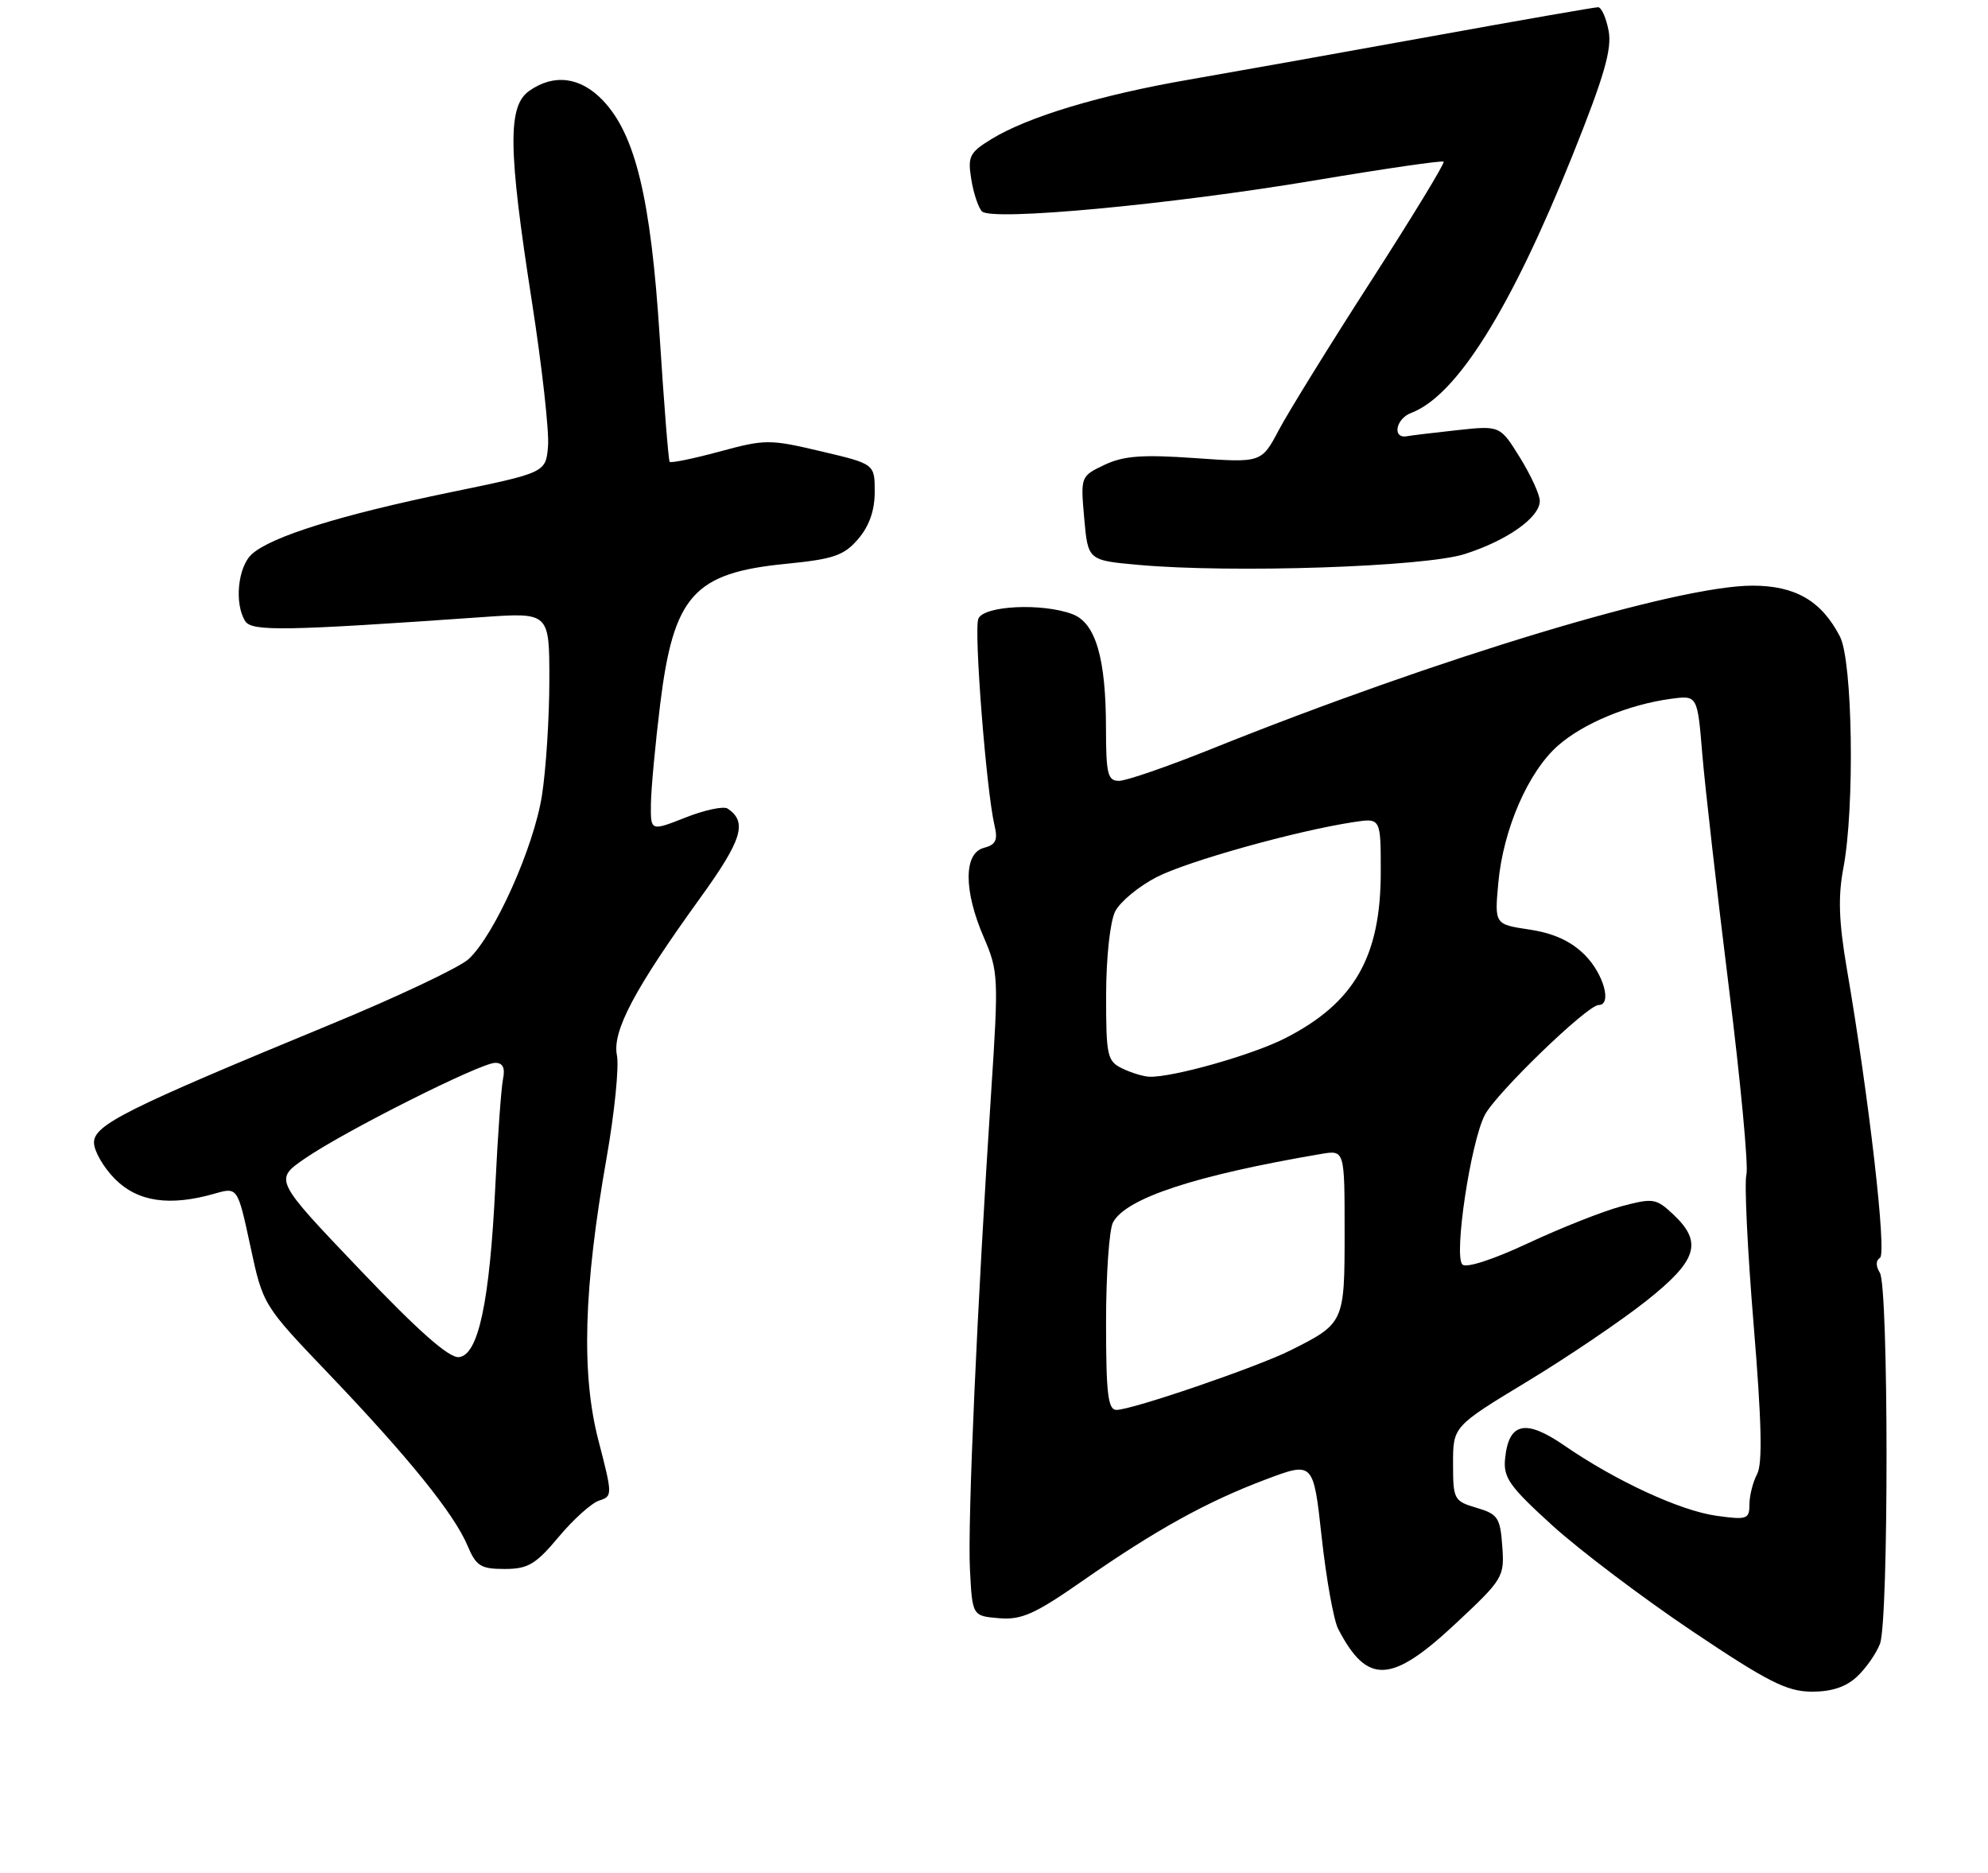 <?xml version="1.0" encoding="UTF-8" standalone="no"?>
<!DOCTYPE svg PUBLIC "-//W3C//DTD SVG 1.1//EN" "http://www.w3.org/Graphics/SVG/1.1/DTD/svg11.dtd" >
<svg xmlns="http://www.w3.org/2000/svg" xmlns:xlink="http://www.w3.org/1999/xlink" version="1.1" viewBox="0 0 275 259">
 <g >
 <path fill="currentColor"
d=" M 256.87 231.90 C 258.11 230.75 259.54 228.70 260.06 227.34 C 261.28 224.13 261.26 177.96 260.04 176.03 C 259.46 175.11 259.47 174.33 260.06 173.96 C 261.01 173.37 258.55 151.90 255.46 133.91 C 254.36 127.46 254.24 123.99 255.00 120.02 C 256.58 111.66 256.28 91.44 254.52 88.04 C 251.97 83.10 248.35 81.00 242.41 81.00 C 232.01 81.00 199.02 90.96 167.54 103.60 C 161.52 106.02 155.78 108.00 154.79 108.00 C 153.23 108.00 153.00 107.05 152.99 100.75 C 152.99 91.04 151.56 86.16 148.37 84.95 C 144.18 83.36 136.03 83.76 135.33 85.59 C 134.70 87.22 136.44 109.35 137.56 114.11 C 138.06 116.20 137.76 116.83 136.09 117.27 C 133.29 118.00 133.29 123.20 136.10 129.67 C 138.10 134.30 138.15 135.18 137.11 151.00 C 135.16 180.77 133.84 210.38 134.17 217.00 C 134.50 223.50 134.50 223.50 138.20 223.81 C 141.31 224.07 143.14 223.25 149.70 218.68 C 159.83 211.62 166.95 207.68 175.09 204.62 C 181.68 202.14 181.68 202.14 182.83 212.61 C 183.46 218.36 184.48 224.07 185.11 225.29 C 189.12 233.03 192.44 232.89 201.31 224.60 C 207.93 218.42 208.12 218.11 207.81 213.87 C 207.53 209.91 207.20 209.41 204.25 208.54 C 201.13 207.62 201.00 207.38 201.00 202.44 C 201.00 197.29 201.00 197.29 211.25 191.08 C 216.89 187.67 224.31 182.64 227.75 179.91 C 234.80 174.32 235.57 171.83 231.47 167.97 C 229.08 165.73 228.69 165.67 224.25 166.85 C 221.67 167.55 215.88 169.84 211.37 171.95 C 206.56 174.20 202.82 175.42 202.29 174.89 C 201.08 173.68 203.43 158.00 205.39 154.22 C 206.95 151.20 219.58 139.00 221.14 139.00 C 223.03 139.00 221.83 134.68 219.22 132.07 C 217.32 130.17 214.92 129.07 211.59 128.57 C 206.74 127.84 206.74 127.84 207.26 122.12 C 207.93 114.71 211.40 106.74 215.52 103.12 C 219.04 100.03 225.29 97.44 231.15 96.65 C 234.81 96.16 234.81 96.16 235.48 104.33 C 235.86 108.82 237.50 123.28 239.14 136.46 C 240.78 149.63 241.88 161.33 241.58 162.46 C 241.28 163.58 241.73 172.91 242.58 183.20 C 243.69 196.64 243.83 202.45 243.06 203.88 C 242.48 204.97 242.00 206.86 242.00 208.07 C 242.00 210.11 241.66 210.23 237.48 209.65 C 232.47 208.97 223.53 204.84 216.37 199.91 C 211.01 196.22 208.70 196.74 208.20 201.73 C 207.93 204.37 208.79 205.58 214.79 211.03 C 218.59 214.47 227.28 221.03 234.10 225.61 C 244.50 232.59 247.16 233.94 250.56 233.97 C 253.33 233.99 255.34 233.33 256.87 231.90 Z  M 77.28 212.57 C 79.32 210.13 81.84 207.87 82.88 207.54 C 84.74 206.95 84.74 206.77 82.78 199.22 C 80.39 190.01 80.73 178.17 83.91 160.14 C 85.01 153.90 85.65 147.52 85.34 145.96 C 84.67 142.62 87.76 136.80 96.87 124.18 C 102.67 116.15 103.42 113.69 100.65 111.83 C 100.10 111.47 97.48 112.02 94.83 113.07 C 90.00 114.97 90.00 114.97 90.04 111.24 C 90.06 109.18 90.64 102.96 91.32 97.41 C 93.18 82.35 95.97 79.23 108.74 77.98 C 115.31 77.33 116.74 76.84 118.70 74.56 C 120.24 72.77 121.00 70.61 121.00 68.03 C 121.00 64.17 121.00 64.17 113.57 62.42 C 106.46 60.74 105.85 60.74 99.52 62.46 C 95.89 63.44 92.78 64.08 92.63 63.87 C 92.47 63.67 91.85 55.85 91.25 46.50 C 90.03 27.46 87.89 18.58 83.38 13.87 C 80.28 10.64 76.63 10.17 73.22 12.56 C 70.21 14.66 70.28 20.56 73.56 41.60 C 74.97 50.63 75.98 59.68 75.81 61.70 C 75.50 65.37 75.50 65.37 62.19 68.11 C 47.08 71.23 37.54 74.21 34.84 76.64 C 32.90 78.40 32.39 83.49 33.92 85.91 C 34.83 87.35 39.39 87.27 66.75 85.35 C 76.00 84.70 76.00 84.70 75.99 94.10 C 75.99 99.27 75.53 106.42 74.97 110.00 C 73.85 117.20 68.39 129.38 64.81 132.66 C 63.54 133.82 54.85 137.93 45.50 141.78 C 17.50 153.33 13.00 155.58 13.00 158.02 C 13.00 159.19 14.32 161.47 15.92 163.08 C 19.07 166.23 23.47 166.87 29.69 165.09 C 32.87 164.18 32.87 164.18 34.63 172.34 C 36.38 180.50 36.38 180.50 45.51 190.05 C 56.47 201.52 62.81 209.36 64.66 213.75 C 65.86 216.60 66.49 217.00 69.80 217.00 C 73.04 217.00 74.10 216.37 77.28 212.57 Z  M 202.61 76.63 C 208.48 74.76 213.00 71.57 213.00 69.28 C 213.00 68.42 211.76 65.72 210.25 63.28 C 207.50 58.85 207.50 58.85 201.52 59.50 C 198.24 59.86 195.14 60.23 194.65 60.33 C 192.56 60.73 193.04 57.93 195.21 57.11 C 201.50 54.72 208.98 42.77 217.53 21.48 C 221.90 10.58 223.00 6.80 222.52 4.26 C 222.18 2.47 221.53 1.00 221.06 1.00 C 220.60 1.00 210.16 2.82 197.86 5.05 C 185.56 7.28 170.55 9.96 164.50 11.01 C 152.21 13.13 142.18 16.15 137.14 19.24 C 134.11 21.10 133.84 21.63 134.36 24.81 C 134.67 26.75 135.34 28.74 135.84 29.24 C 137.20 30.60 161.83 28.31 181.93 24.94 C 191.51 23.33 199.51 22.17 199.70 22.36 C 199.89 22.56 195.39 29.95 189.70 38.79 C 184.00 47.63 178.26 56.92 176.92 59.44 C 174.50 64.01 174.50 64.01 165.31 63.36 C 158.01 62.85 155.44 63.04 152.79 64.29 C 149.48 65.87 149.47 65.90 149.98 71.69 C 150.50 77.50 150.50 77.50 157.50 78.13 C 170.46 79.29 197.03 78.41 202.61 76.63 Z  M 153.00 182.93 C 153.00 176.30 153.43 170.06 153.96 169.07 C 155.76 165.71 165.34 162.56 182.75 159.60 C 186.00 159.05 186.00 159.05 186.00 170.37 C 186.00 182.95 185.96 183.03 178.50 186.77 C 173.89 189.08 156.58 195.00 154.44 195.00 C 153.27 195.00 153.00 192.78 153.00 182.93 Z  M 155.25 147.78 C 153.16 146.77 153.00 146.05 153.01 137.60 C 153.02 132.39 153.56 127.46 154.26 126.06 C 154.94 124.72 157.53 122.58 160.00 121.31 C 164.30 119.10 179.33 114.90 187.25 113.70 C 191.00 113.13 191.00 113.13 191.00 120.59 C 191.00 132.35 187.34 138.72 177.77 143.60 C 173.27 145.90 162.21 149.03 159.00 148.92 C 158.18 148.89 156.49 148.38 155.25 147.78 Z  M 49.71 175.53 C 37.91 163.16 37.91 163.16 42.21 160.21 C 47.70 156.43 66.48 147.00 68.50 147.00 C 69.56 147.00 69.90 147.69 69.58 149.25 C 69.33 150.49 68.85 157.12 68.52 164.00 C 67.74 180.06 66.18 187.43 63.48 187.70 C 62.11 187.84 57.85 184.08 49.71 175.53 Z "/>
</g>
</svg>